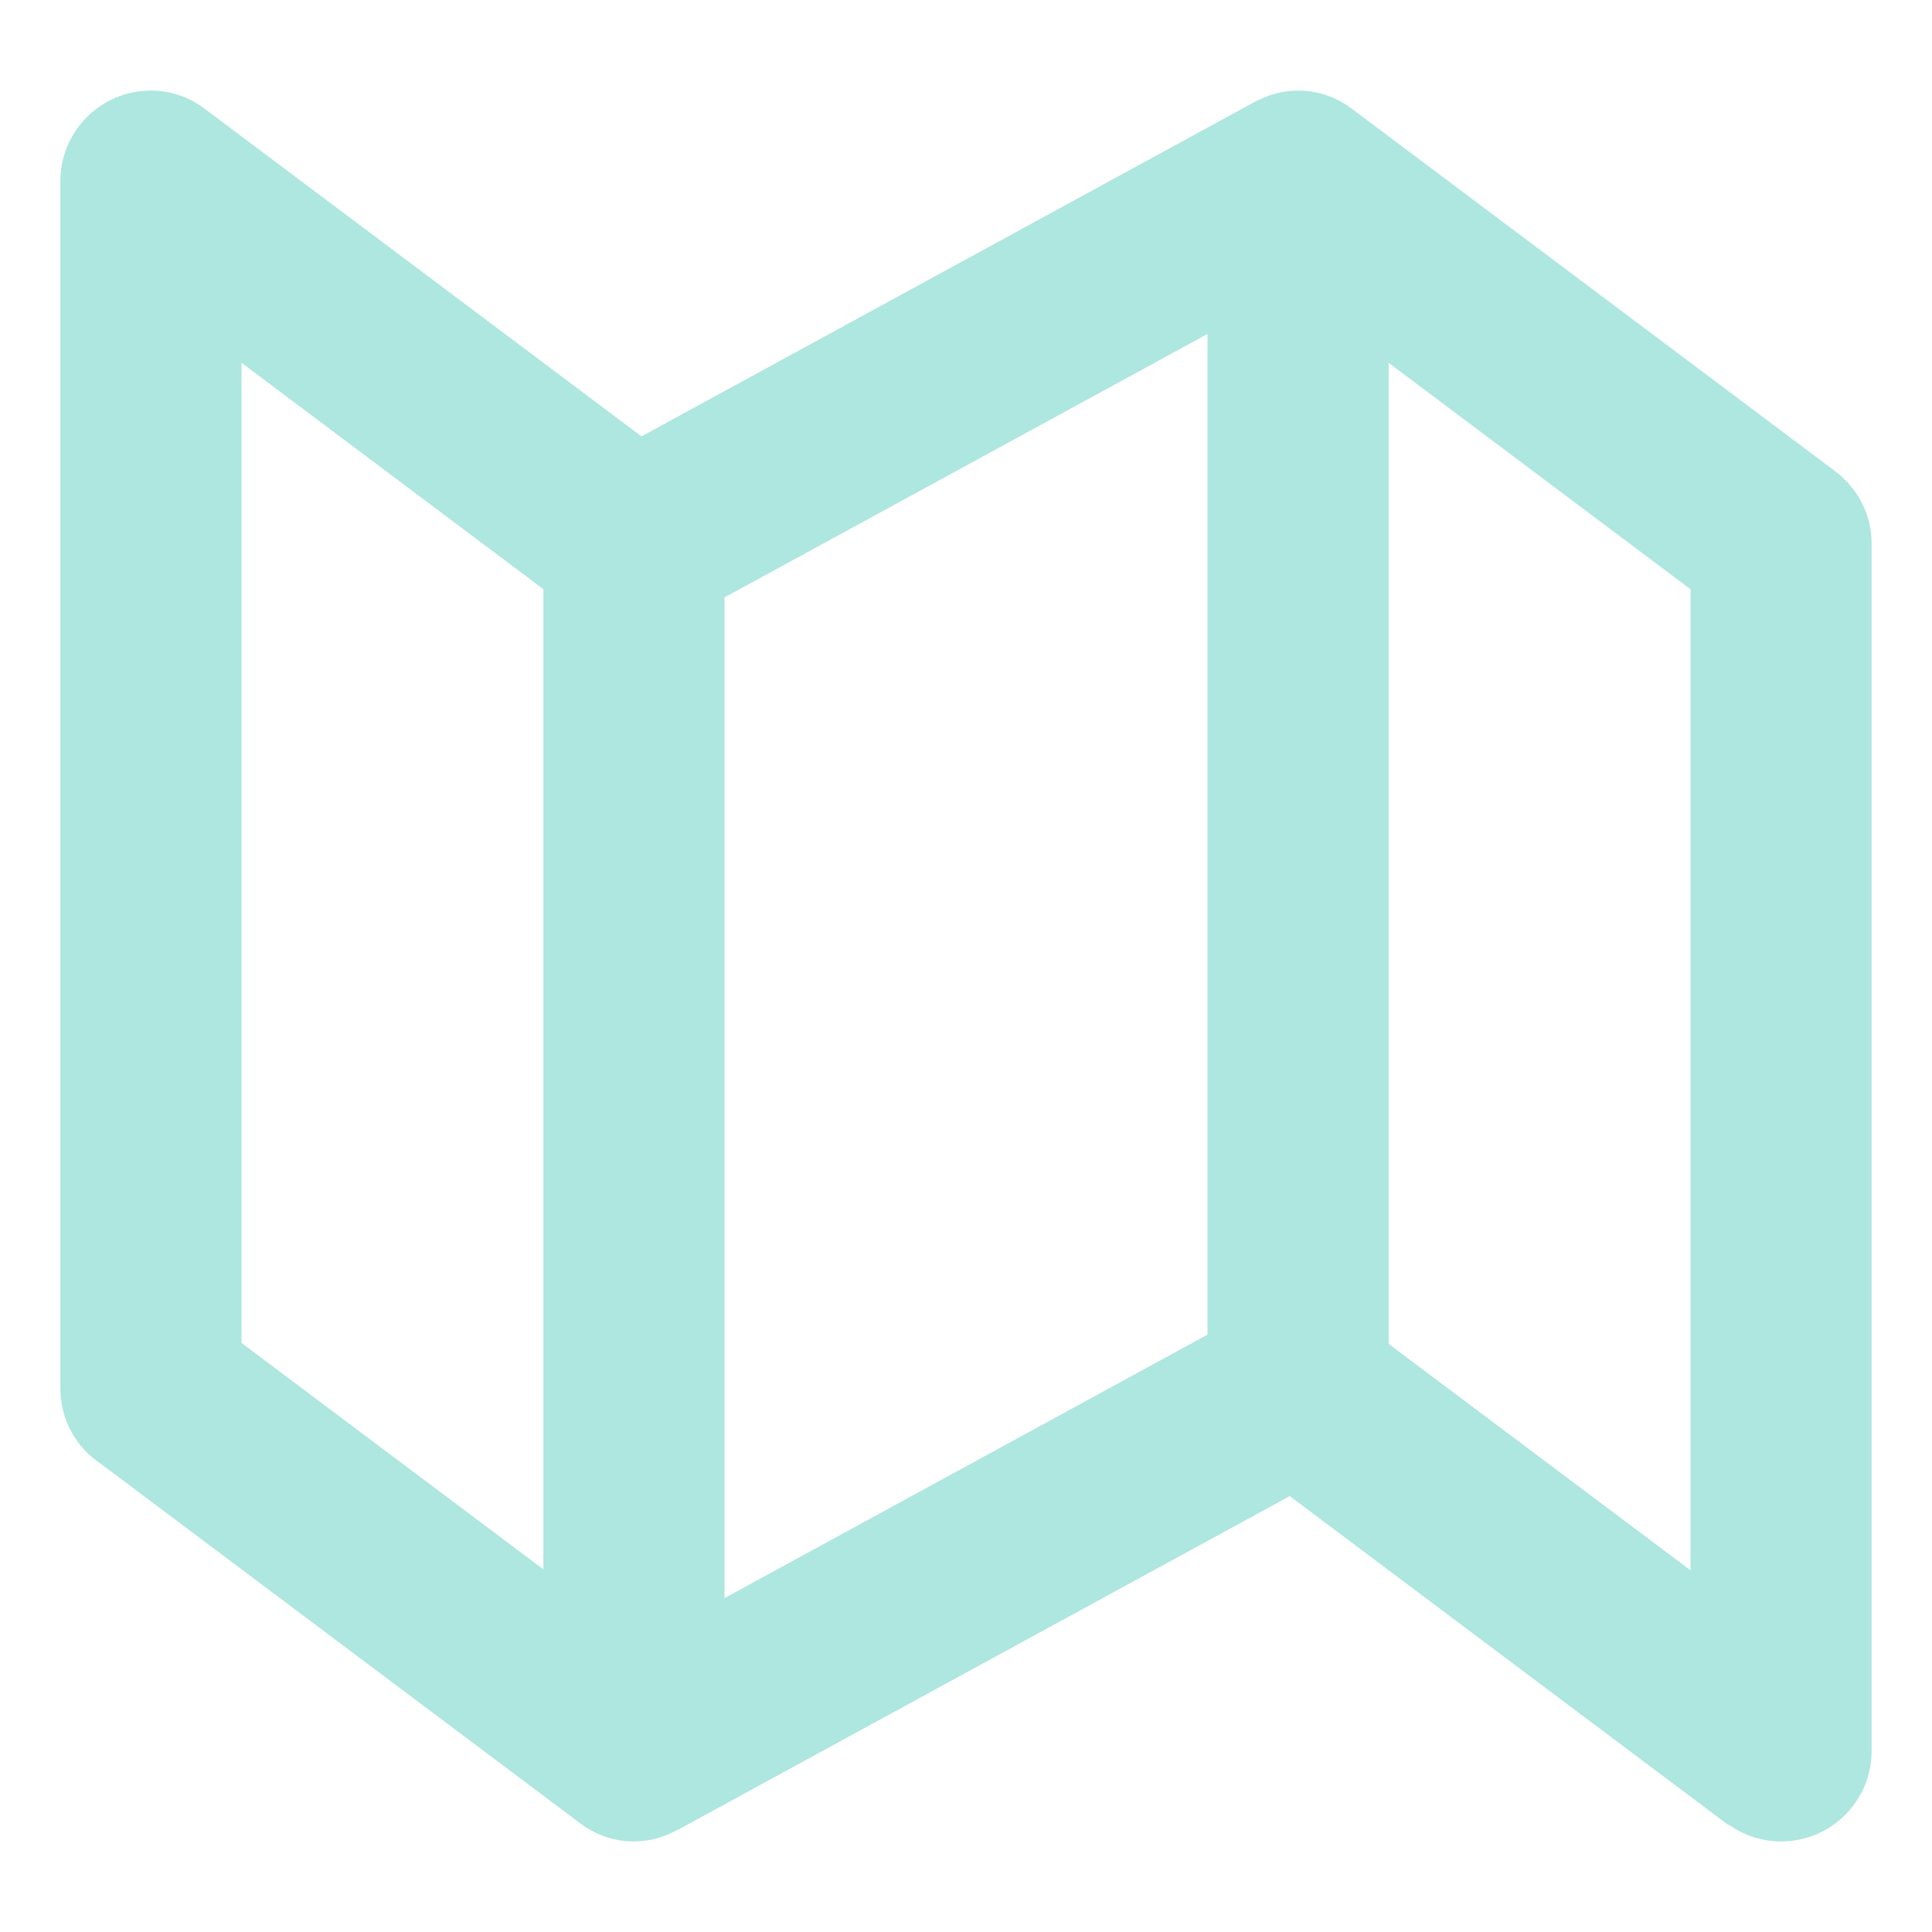 <?xml version="1.0" encoding="utf-8"?>
<!-- Generator: Adobe Illustrator 16.0.0, SVG Export Plug-In . SVG Version: 6.00 Build 0)  -->
<!DOCTYPE svg PUBLIC "-//W3C//DTD SVG 1.1//EN" "http://www.w3.org/Graphics/SVG/1.1/DTD/svg11.dtd">
<svg version="1.1" id="Layer_1" xmlns="http://www.w3.org/2000/svg" xmlns:xlink="http://www.w3.org/1999/xlink" x="0px" y="0px"
	 width="18px" height="18px" viewBox="0 0 64 64" enable-background="new 0 0 64 64" xml:space="preserve">
<g id="MAP_1_" enable-background="new    ">
	<g id="MAP">
		<g>
			<path fill="#ade7df" d="M60.866,15.668L60.866,15.668l-0.024-0.02c-0.072-0.058-0.145-0.117-0.224-0.168L44.867,3.667l-0.001,0.001
				C44.352,3.256,43.709,3,43,3c-0.495,0-0.956,0.131-1.367,0.344L41.63,3.339L21.251,14.455L6.867,3.667L6.866,3.668
				C6.352,3.256,5.709,3,5,3C3.343,3,2,4.343,2,6v40c0,1.057,0.548,1.98,1.372,2.514l15.815,11.861C19.692,60.762,20.315,61,21,61
				c0.528,0,1.018-0.148,1.449-0.389l0.003,0.007l20.272-11.058l14.543,10.905l0.012-0.016C57.766,60.795,58.357,61,59,61
				c1.657,0,3-1.343,3-3V18C62,17.052,61.552,16.218,60.866,15.668z M18,51.986l-10-7.5V12.017l10,7.5V51.986z M40,44.212l-16,8.728
				V19.79l16-8.727V44.212z M56,52.018l-10-7.5v-32.5l10,7.5V52.018z"/>
		</g>
	</g>
</g>
</svg>

